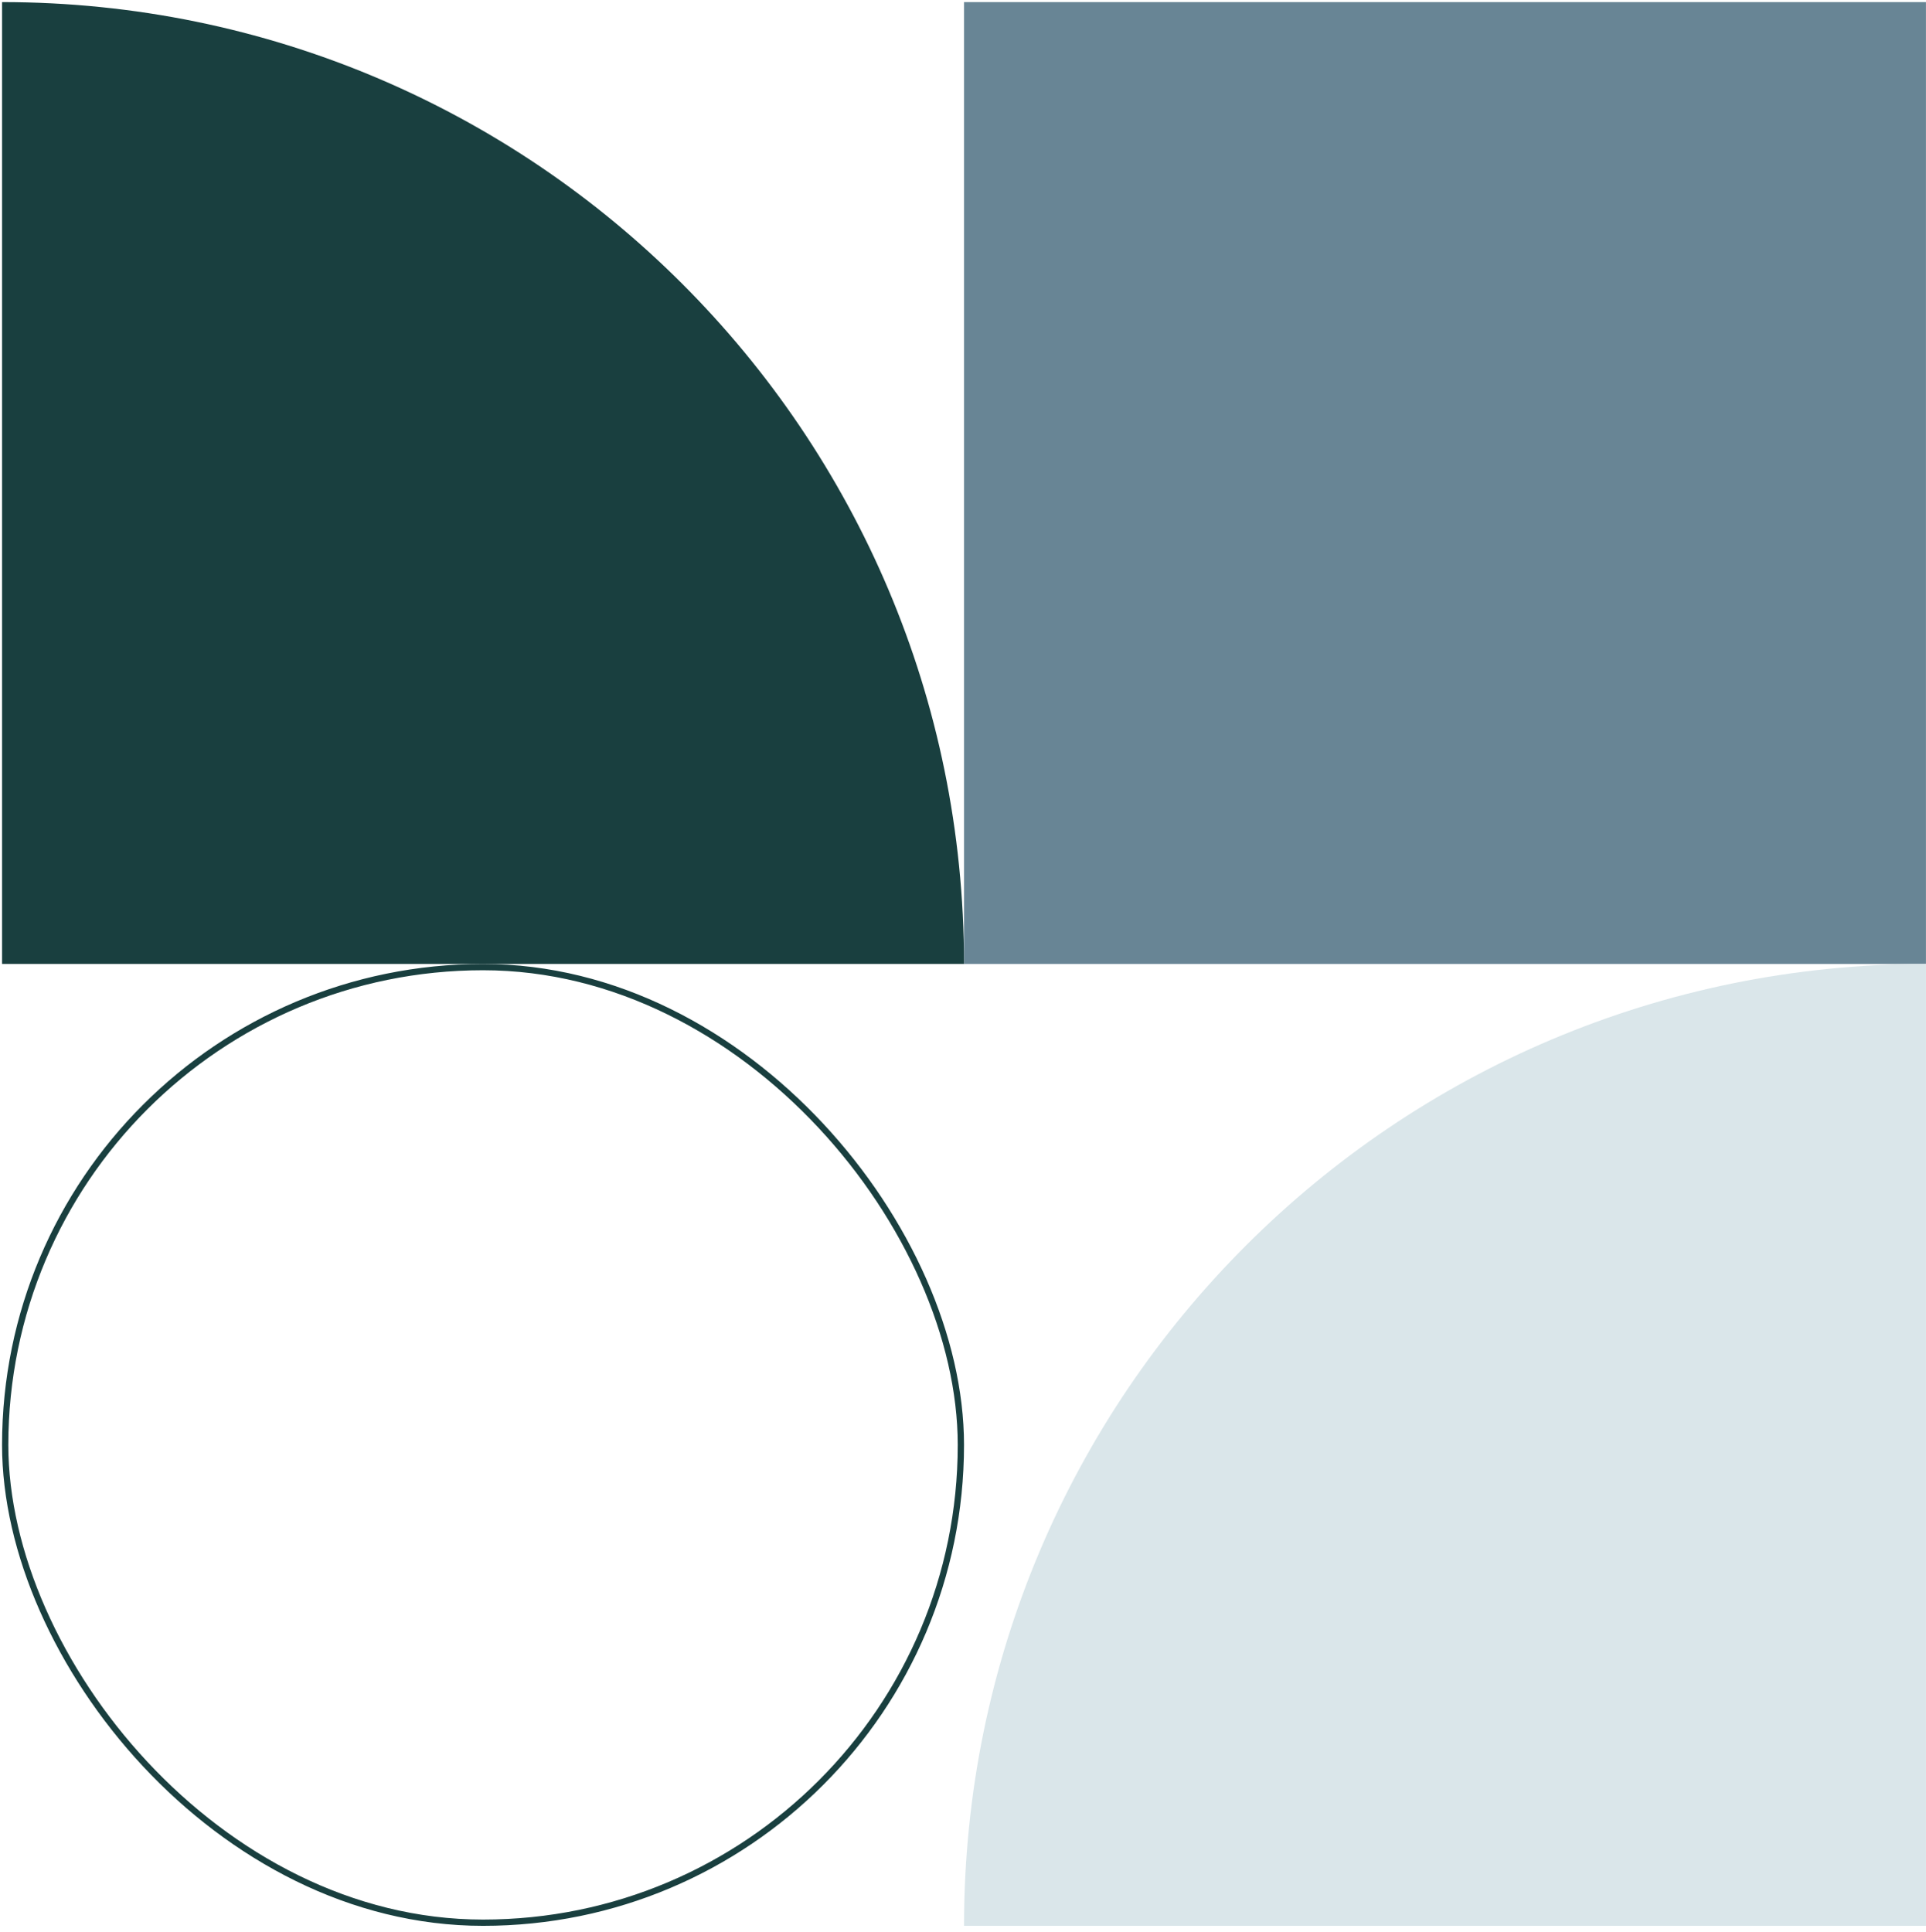 <svg width="307" height="308" viewBox="0 0 307 308" fill="none" xmlns="http://www.w3.org/2000/svg">
<rect x="153.66" y="0.334" width="153.333" height="153.333" fill="#688595"/>
<rect x="0.828" y="154.168" width="152.333" height="152.333" rx="76.167" stroke="#193F3F"/>
<path d="M0.328 0.334C85.012 0.334 153.661 68.984 153.661 153.667H0.328V0.334Z" fill="#193F3F"/>
<path d="M306.996 307L153.663 307C153.663 222.316 222.312 153.667 306.996 153.667L306.996 307Z" fill="#DAE6EA"/>
</svg>
